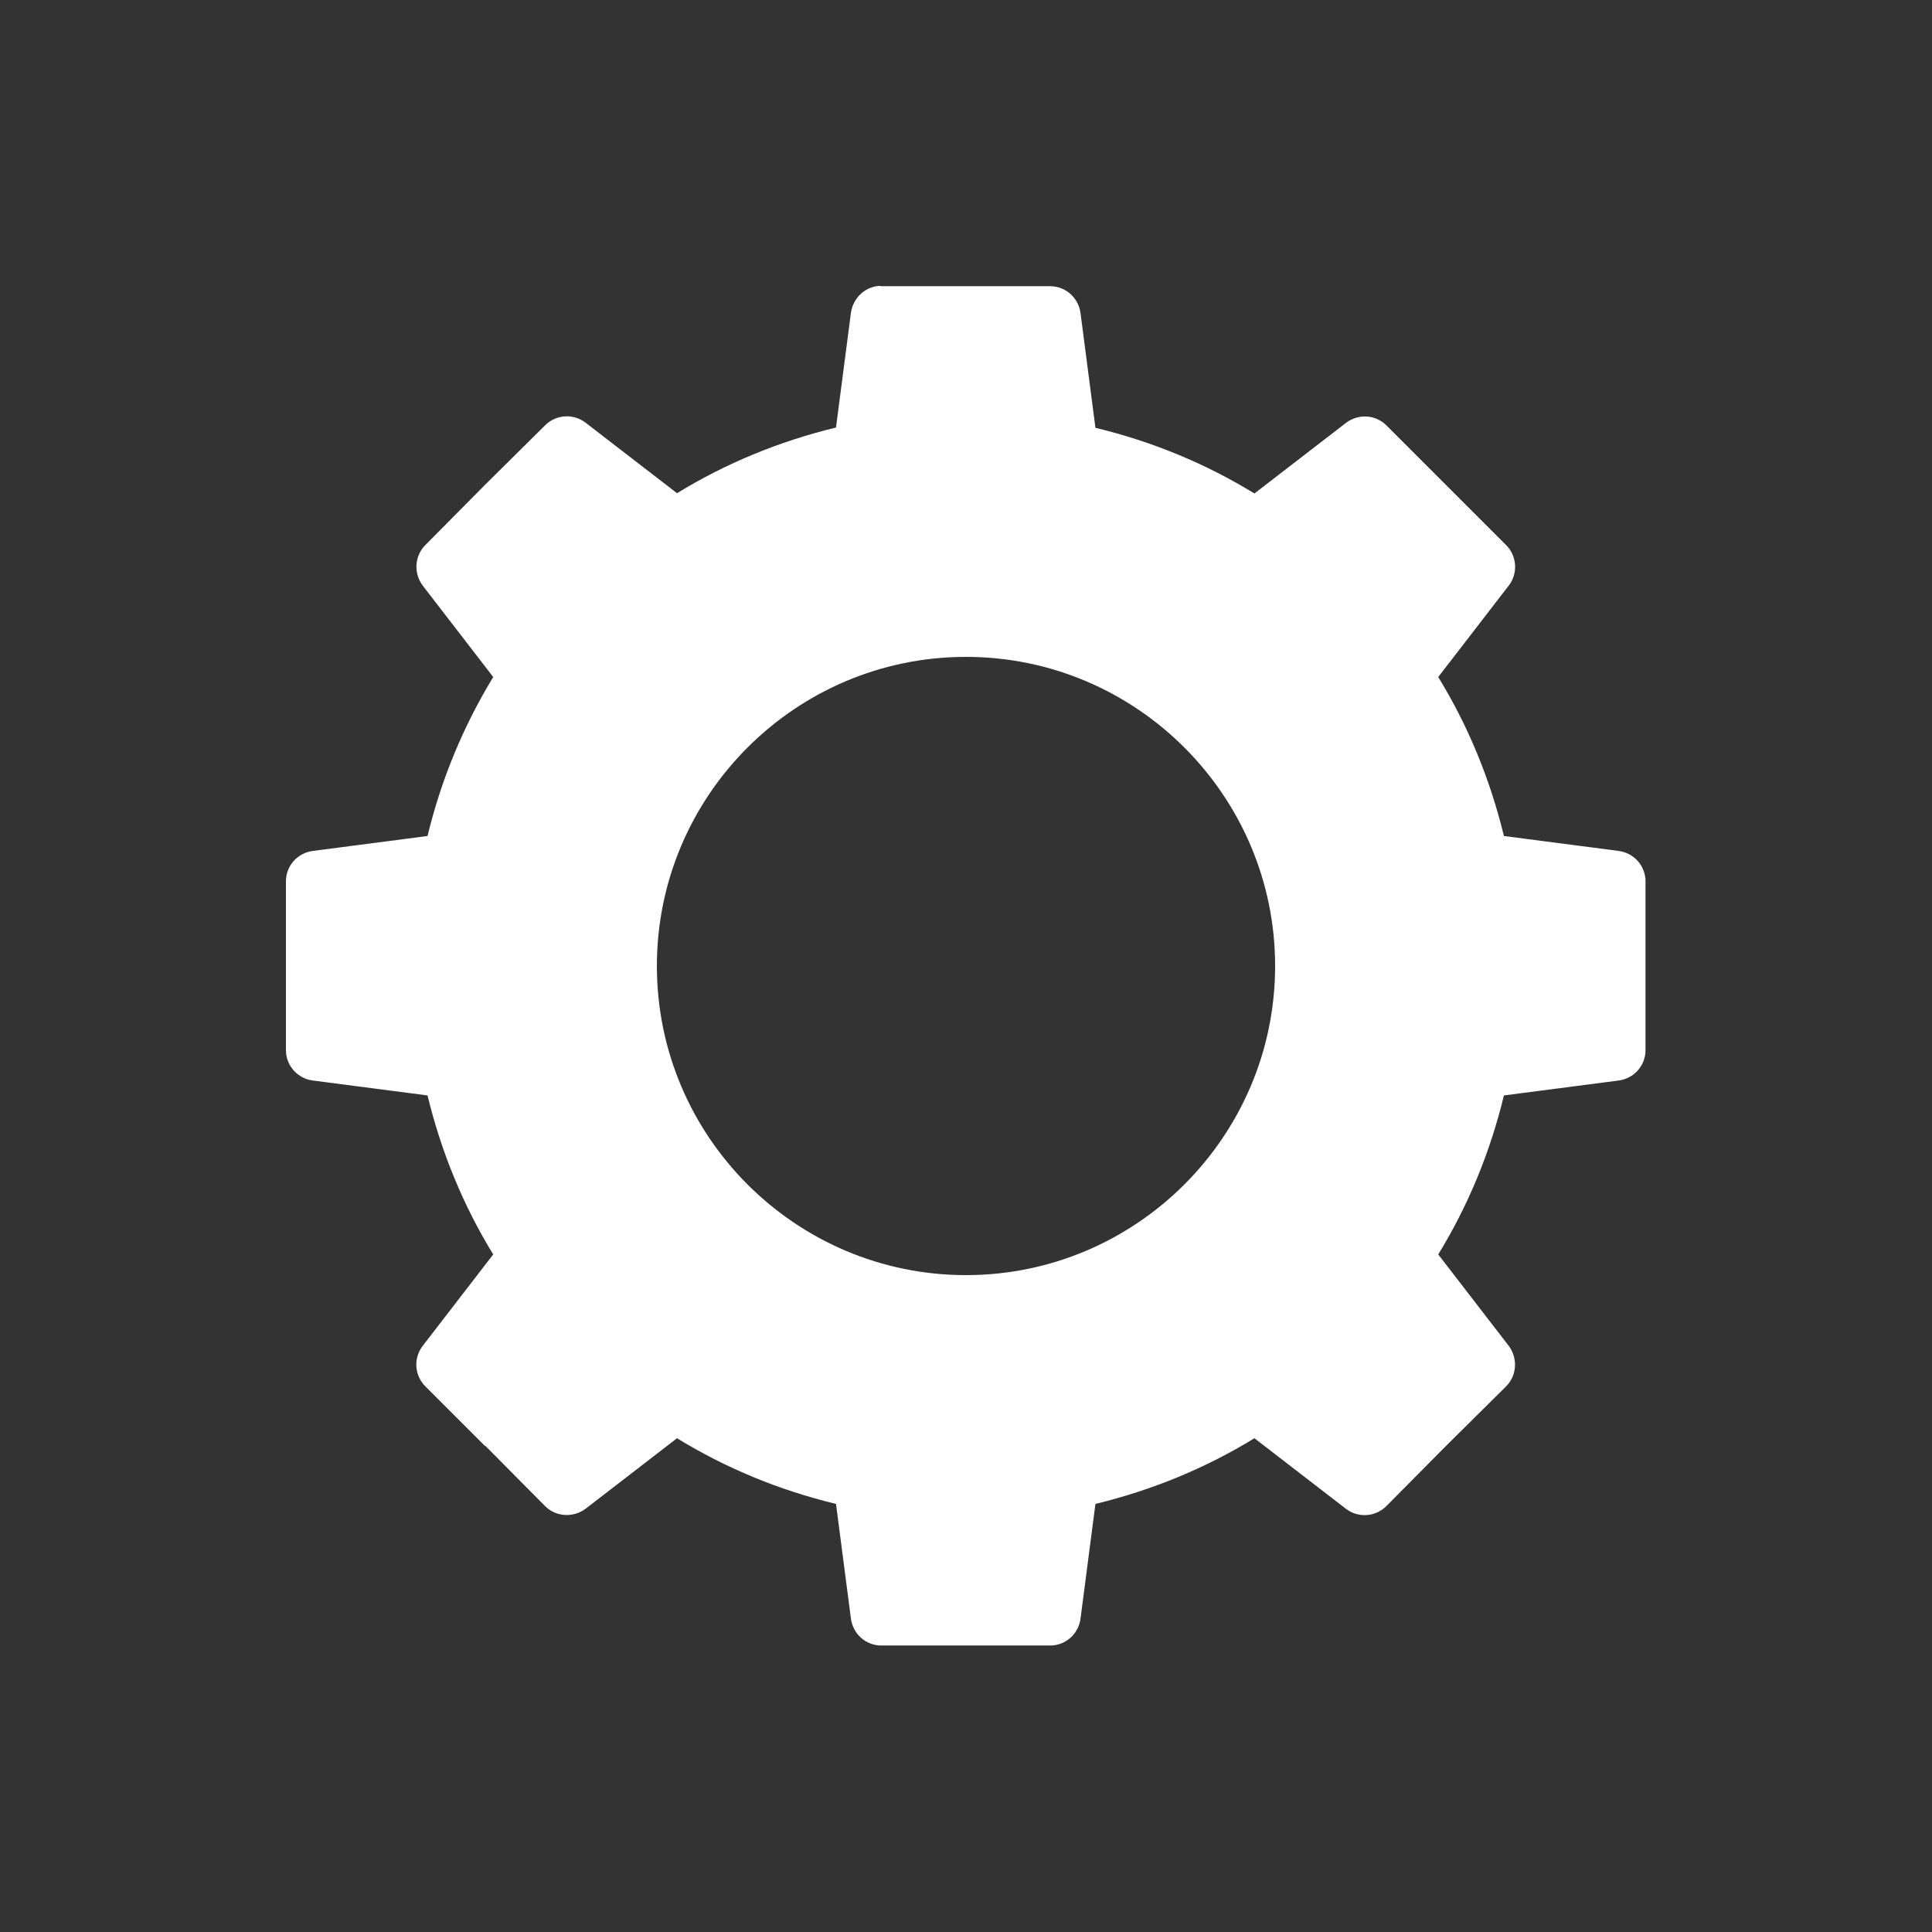 <?xml version="1.0" encoding="utf-8"?>
<!-- Generator: Adobe Illustrator 26.0.3, SVG Export Plug-In . SVG Version: 6.00 Build 0)  -->
<svg version="1.1" id="Layer_1" xmlns="http://www.w3.org/2000/svg" xmlns:xlink="http://www.w3.org/1999/xlink" x="0px" y="0px"
	 viewBox="0 0 700 700" style="enable-background:new 0 0 700 700;" xml:space="preserve">
<rect x="0" y="0" width="700" height="700" fill="#333333" stroke="none"/>
<style type="text/css">
	.st0{fill-rule:evenodd;clip-rule:evenodd;fill:#FFFFFF;}
</style>
<path class="st0" d="M318.3,103.6c-5.2,0.5-9.3,4.6-10,9.8l-5.4,41.5c-20.6,5-40,13-57.6,23.8l-33.2-25.6h0
	c-4.5-3.4-10.8-2.9-14.7,1.1l-21.7,21.5l-21.5,21.7c-4,3.9-4.4,10.2-1.1,14.7l25.6,33.2c-10.7,17.6-18.8,36.9-23.8,57.6l-41.5,5.4
	c-5.6,0.7-9.8,5.4-9.8,11v61.2c0,5.6,4.2,10.3,9.8,11l41.5,5.4c5,20.6,13,40,23.8,57.6l-25.6,33.2c-3.4,4.5-2.9,10.8,1.1,14.7
	l21.5,21.5h0.2l21.5,21.7l0,0c3.9,4,10.2,4.4,14.7,1.1l33.2-25.6c17.6,10.8,36.9,18.8,57.6,23.8l5.4,41.5v0c0.7,5.6,5.4,9.8,11,9.8
	h61.2c5.6,0,10.3-4.2,11-9.8l5.4-41.5c20.6-5,40-13,57.6-23.8l33.2,25.6v0c4.5,3.4,10.8,2.9,14.7-1.1l21.5-21.7l21.7-21.5v0
	c4-3.9,4.4-10.2,1.1-14.7l-25.6-33.2c10.8-17.6,18.8-36.9,23.8-57.6l41.5-5.4c5.6-0.7,9.8-5.4,9.8-11v-61.2c0-5.6-4.2-10.3-9.8-11
	l-41.5-5.4c-5-20.6-13-40-23.8-57.6l25.6-33.2c3.4-4.5,2.9-10.8-1.1-14.7l-43.2-43.2v0c-3.9-4-10.2-4.4-14.7-1l-33.2,25.6
	c-17.6-10.8-36.9-18.8-57.6-23.8l-5.4-41.5c-0.7-5.6-5.4-9.8-11-9.8h-61.2C319,103.6,318.7,103.6,318.3,103.6L318.3,103.6z M350,238
	c61.7,0,112,50.3,112,112s-50.3,112-112,112c-61.8,0-112-50.3-112-112S288.2,238,350,238z"/>
</svg>
